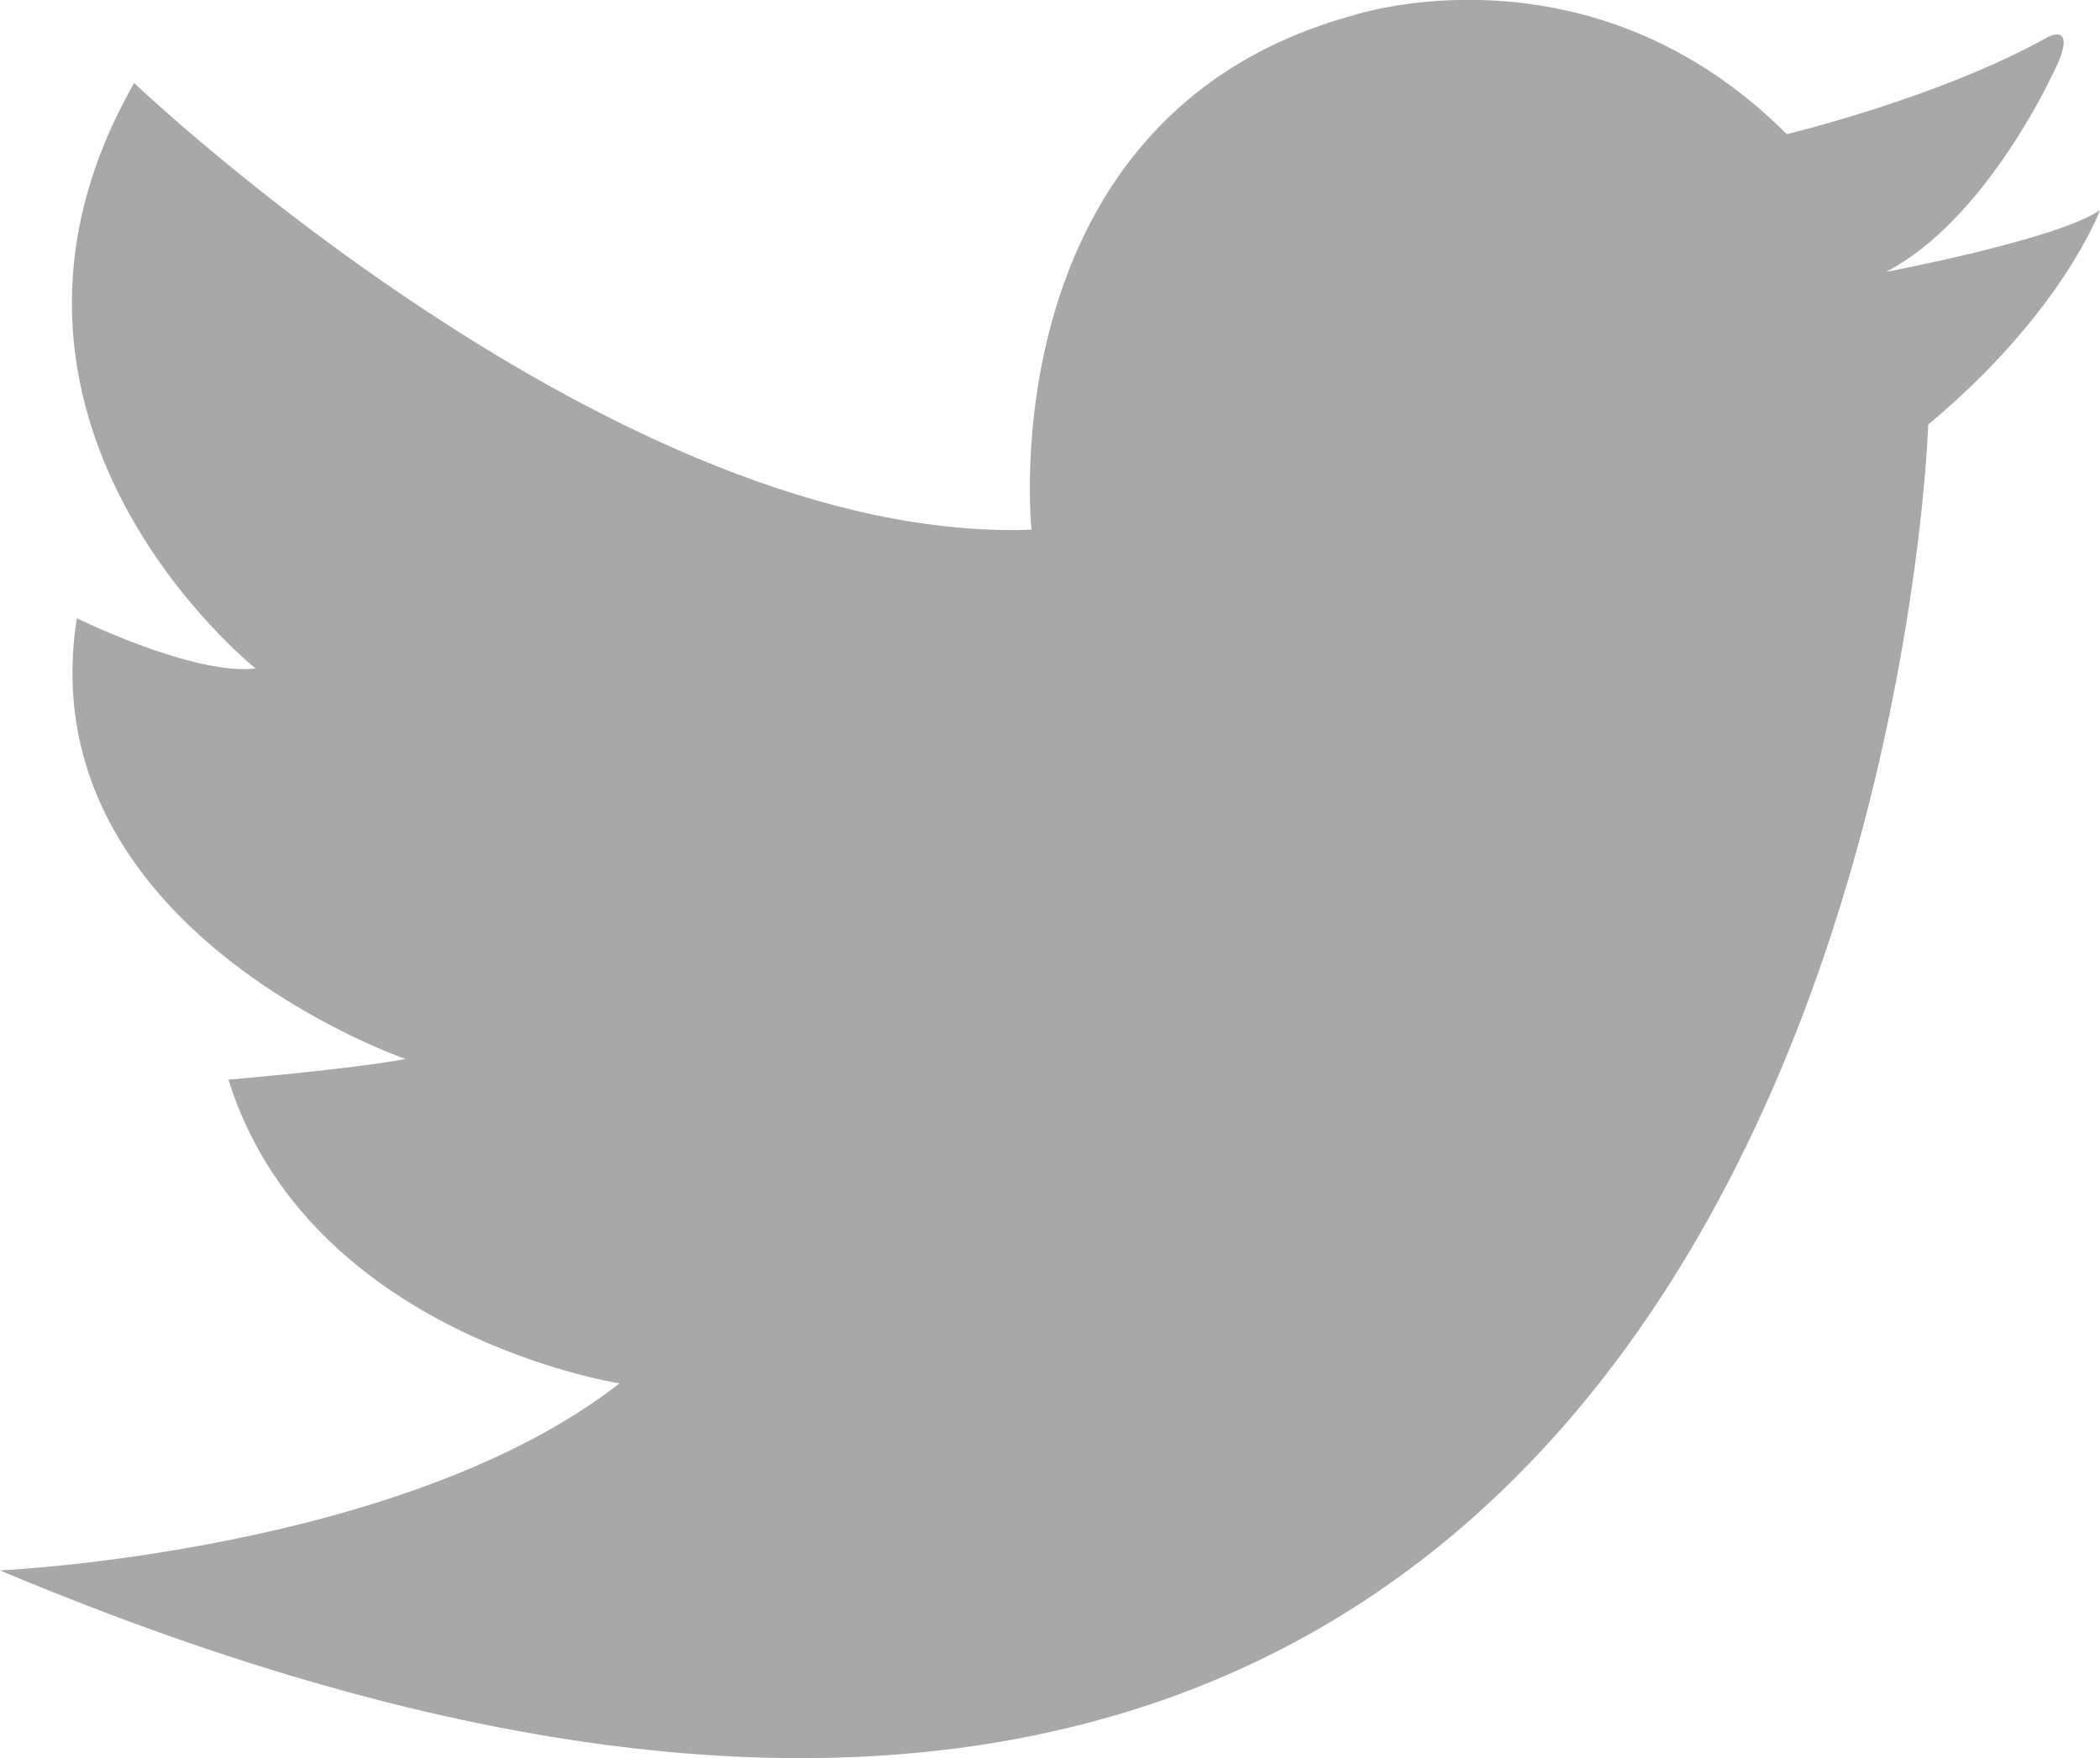 <svg width="43" height="36" viewBox="0 0 43 36" fill="none" xmlns="http://www.w3.org/2000/svg">
<g clip-path="url(#clip0_2_199)">
<path d="M43 4.302C43 4.302 42.245 6.39 39.483 8.694C39.483 8.694 38.241 48.234 0 32.158C0 32.158 8.261 31.785 12.685 28.328C12.685 28.328 6.317 27.348 4.677 22.108C4.677 22.108 7.216 21.893 8.302 21.685C8.302 21.685 0.573 19.024 1.573 12.66C1.573 12.66 3.967 13.84 5.235 13.689C5.235 13.689 -1.186 8.592 2.747 1.7C2.747 1.7 12.663 11.159 21.121 10.846C21.121 10.846 20.217 2.353 27.727 0.309C27.727 0.309 32.557 -1.289 36.587 2.748C36.587 2.748 39.739 1.991 41.933 0.758C41.933 0.758 42.628 0.392 41.981 1.617C41.981 1.617 40.621 4.535 38.617 5.568C38.617 5.568 42.13 4.905 43 4.302Z" fill="#A8A8A8"/>
</g>
<defs>
<clipPath id="clip0_2_199">
<rect width="43" height="36" fill="white"/>
</clipPath>
</defs>
</svg>
